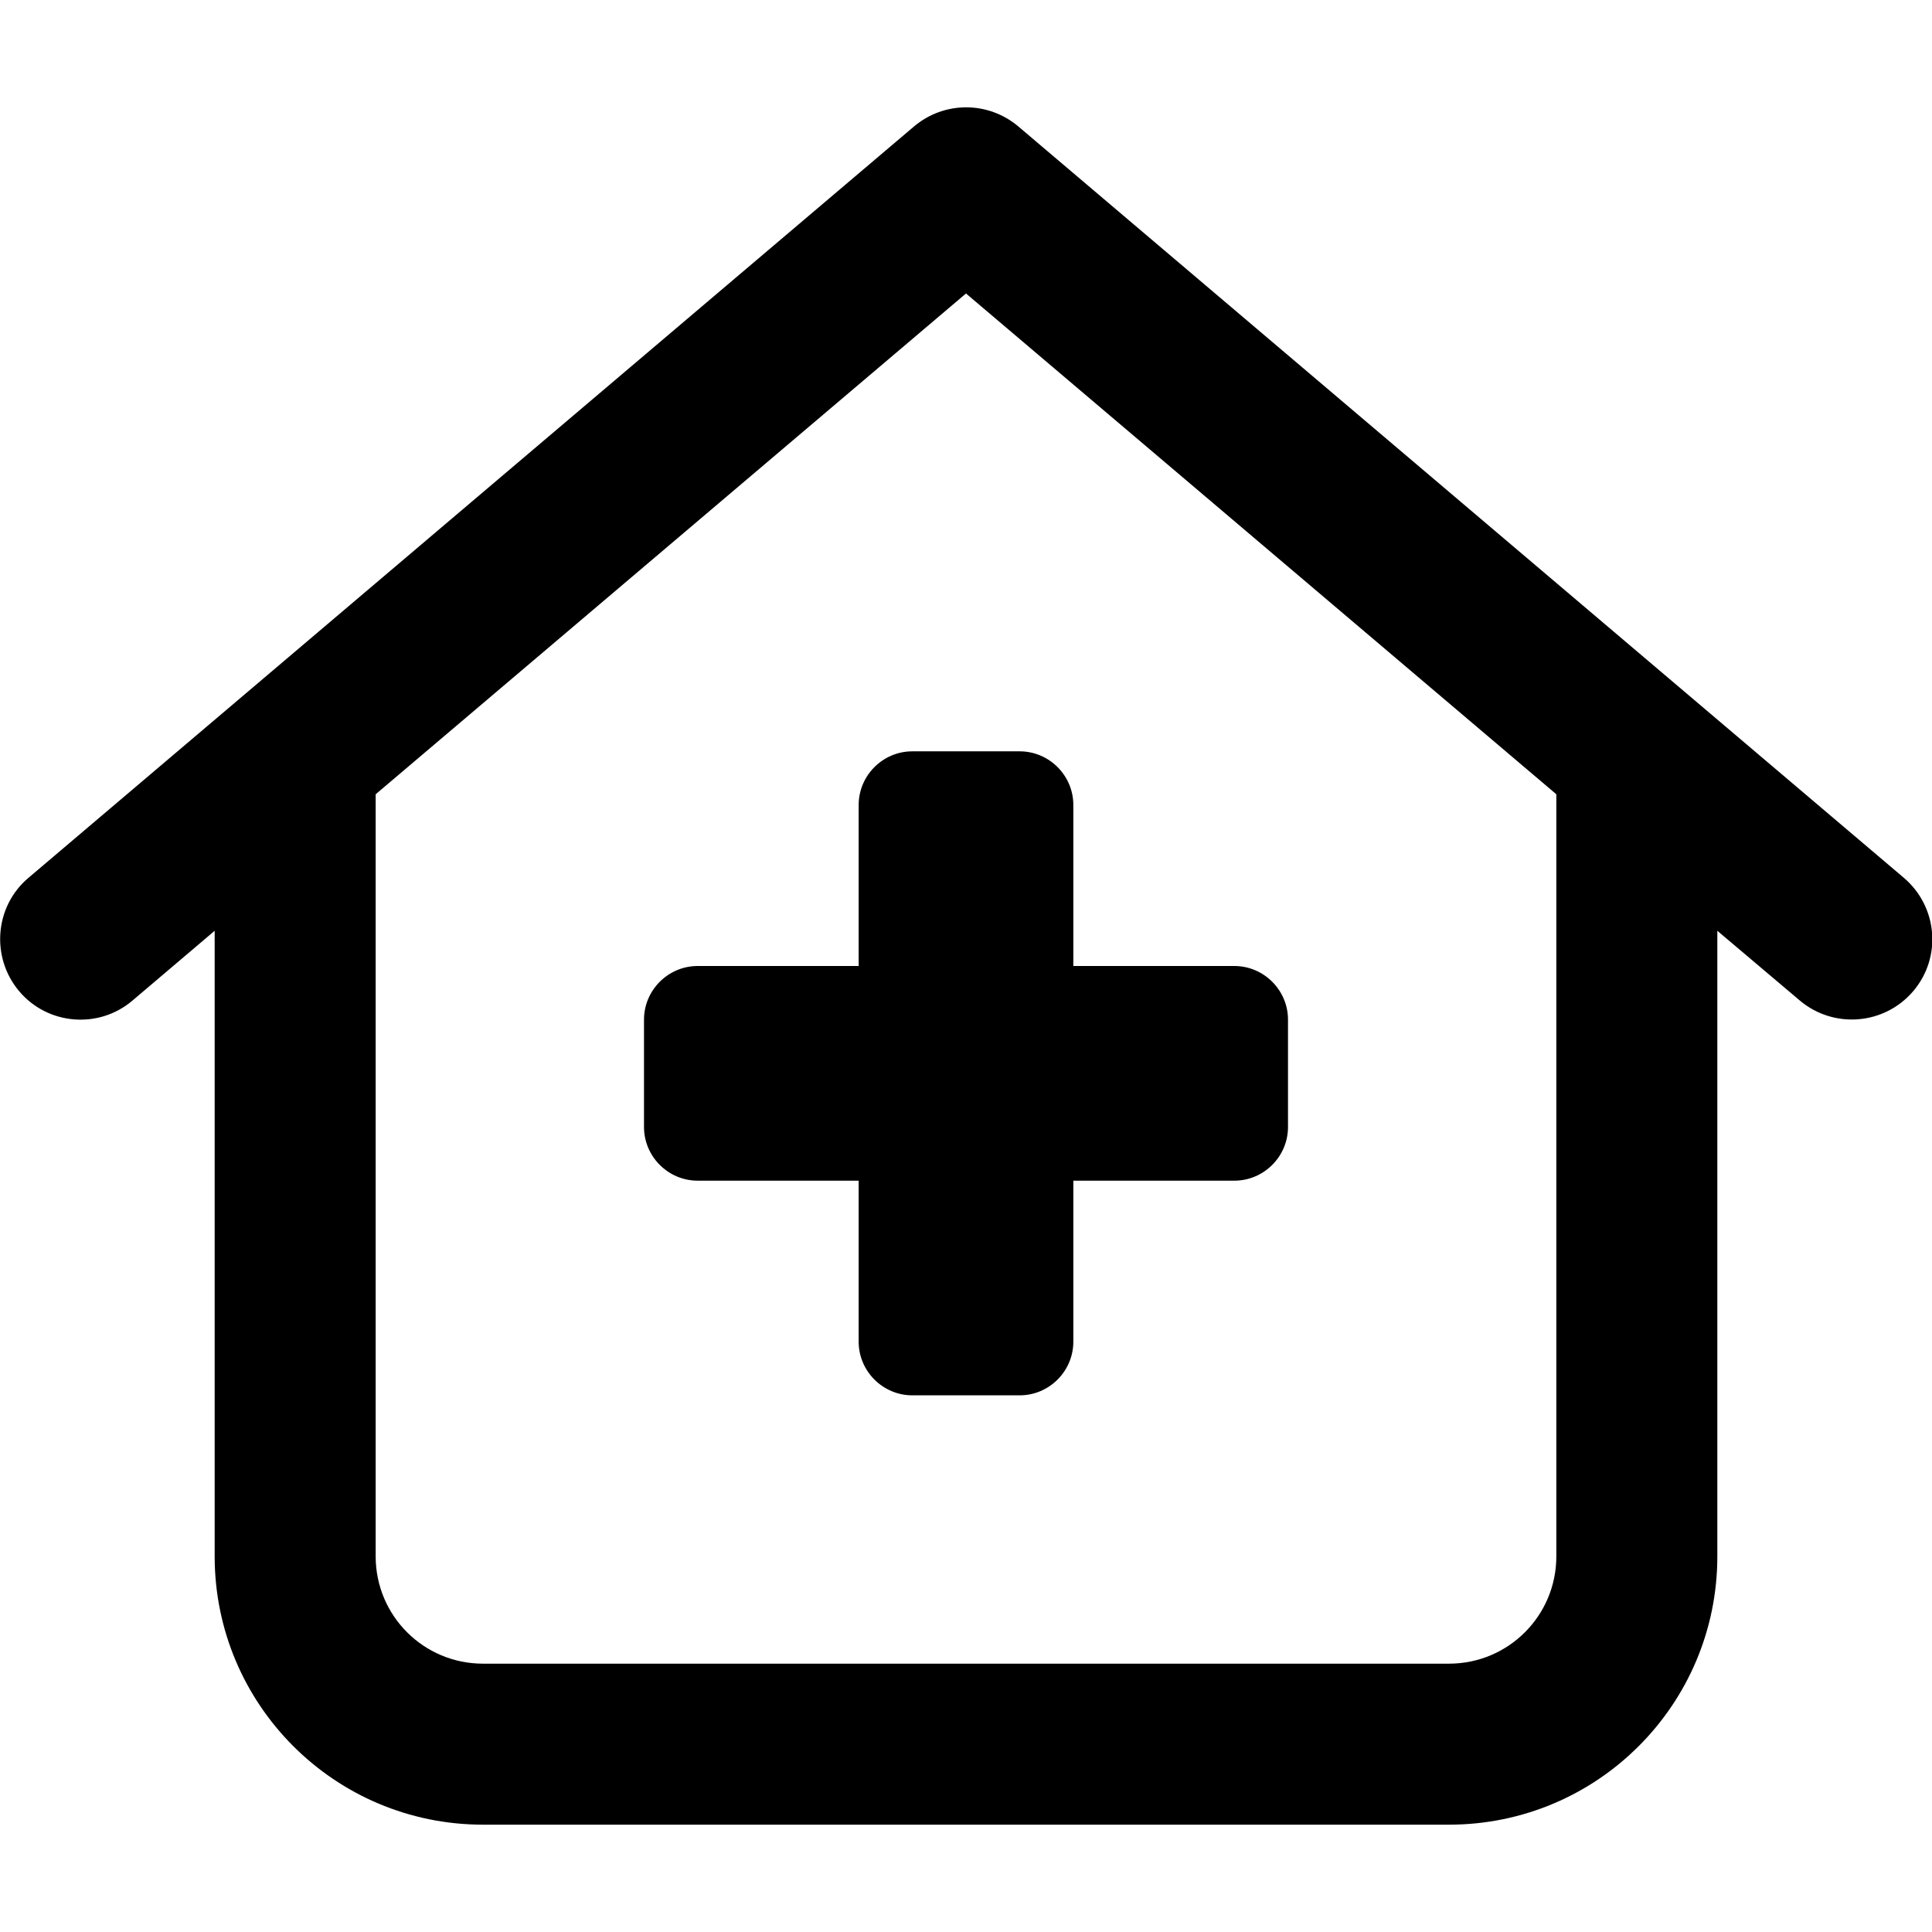 <svg xmlns="http://www.w3.org/2000/svg" width="24" height="24" viewBox="0 0 576 512"><path d="M272.5 5.7c9-7.6 22.1-7.6 31.1 0l264 224c10.1 8.6 11.4 23.7 2.8 33.8s-23.7 11.3-33.8 2.8L512 245.5 512 432c0 44.2-35.8 80-80 80l-288 0c-44.2 0-80-35.8-80-80l0-186.5L39.5 266.3c-10.1 8.6-25.3 7.3-33.8-2.8s-7.3-25.3 2.8-33.8l264-224zM288 55.5L112 204.8 112 432c0 17.7 14.3 32 32 32l288 0c17.7 0 32-14.3 32-32l0-227.2L288 55.5zM256 208c0-8.8 7.2-16 16-16l32 0c8.8 0 16 7.2 16 16l0 48 48 0c8.8 0 16 7.2 16 16l0 32c0 8.8-7.2 16-16 16l-48 0 0 48c0 8.8-7.2 16-16 16l-32 0c-8.8 0-16-7.2-16-16l0-48-48 0c-8.8 0-16-7.2-16-16l0-32c0-8.8 7.2-16 16-16l48 0 0-48z"/></svg>